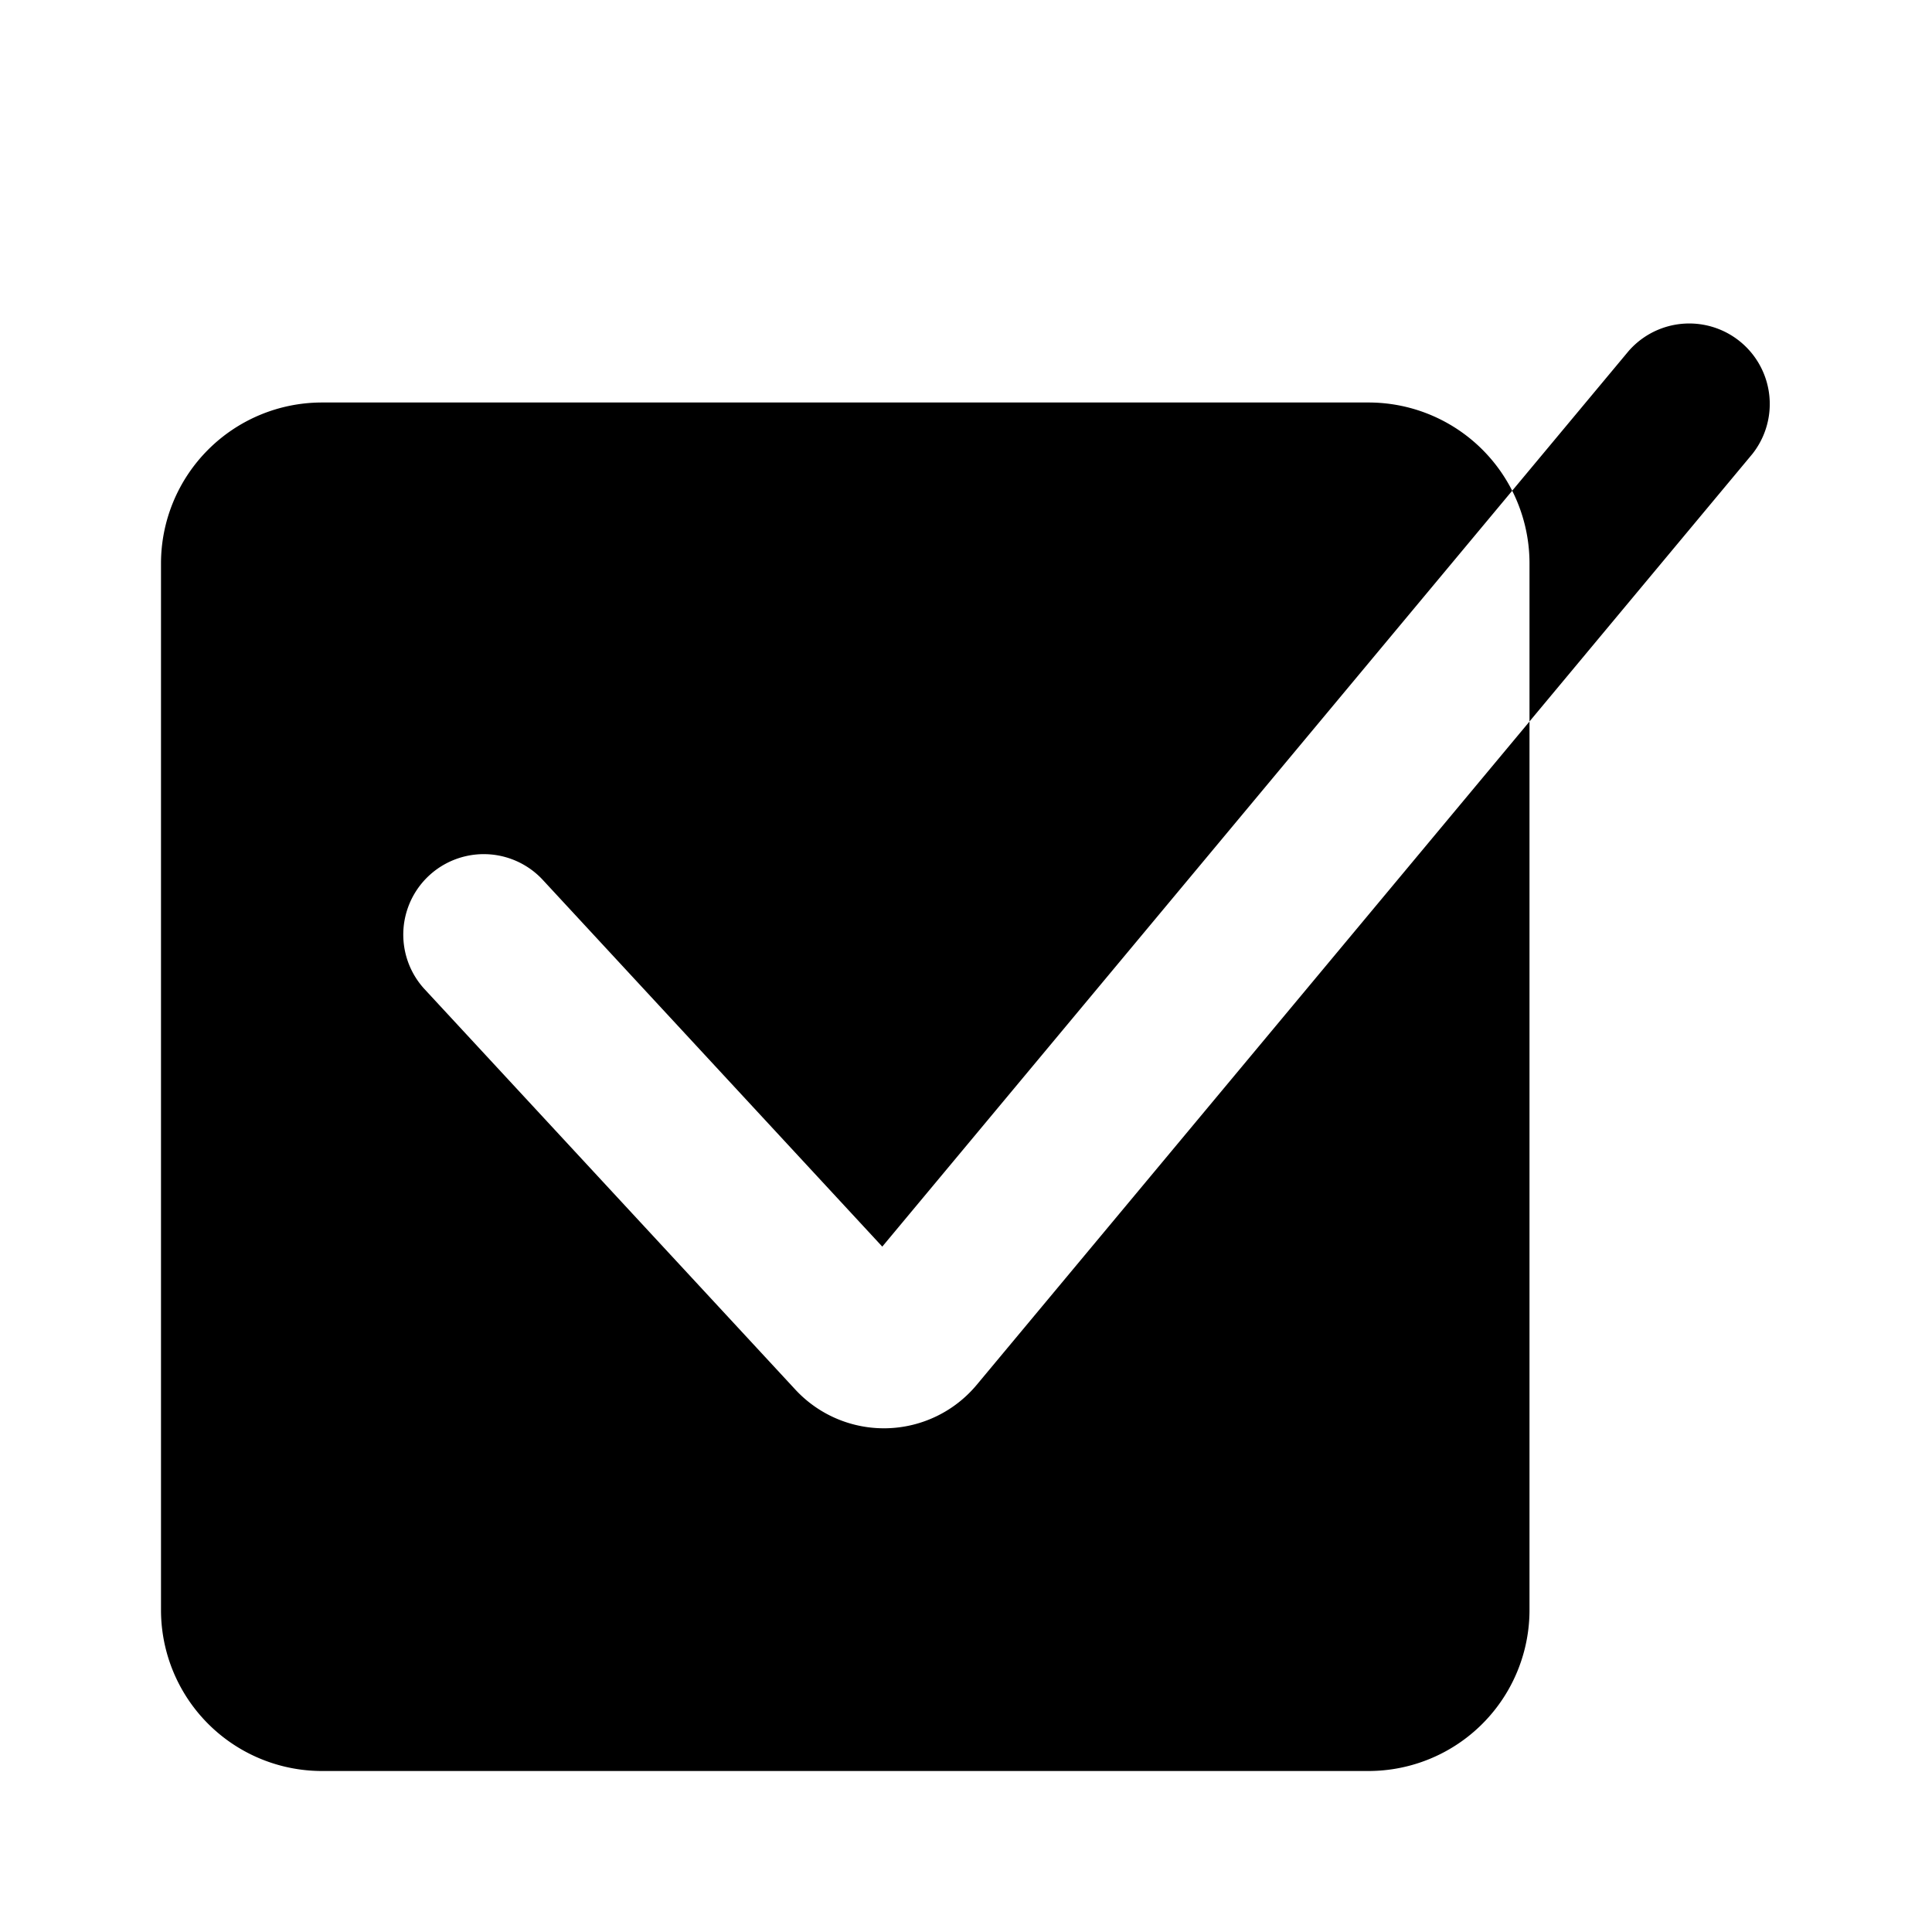<svg xmlns="http://www.w3.org/2000/svg" viewBox="0 0 24 24" fill="currentColor" aria-hidden="true">
  <path fill-rule="evenodd" d="M21.768 5.64a1 1 0 00-1.536-1.28l-1.447 1.736A2 2 0 0017 5H4a2 2 0 00-2 2v13a2 2 0 002 2h13a2 2 0 002-2V8.962l2.768-3.322zM19 8.962V7c0-.325-.078-.632-.215-.904l-7.825 9.39-4.226-4.565a1 1 0 00-1.468 1.358l4.614 4.983a1.5 1.5 0 002.253-.059L19 8.963z" clip-rule="evenodd"/>
</svg>
